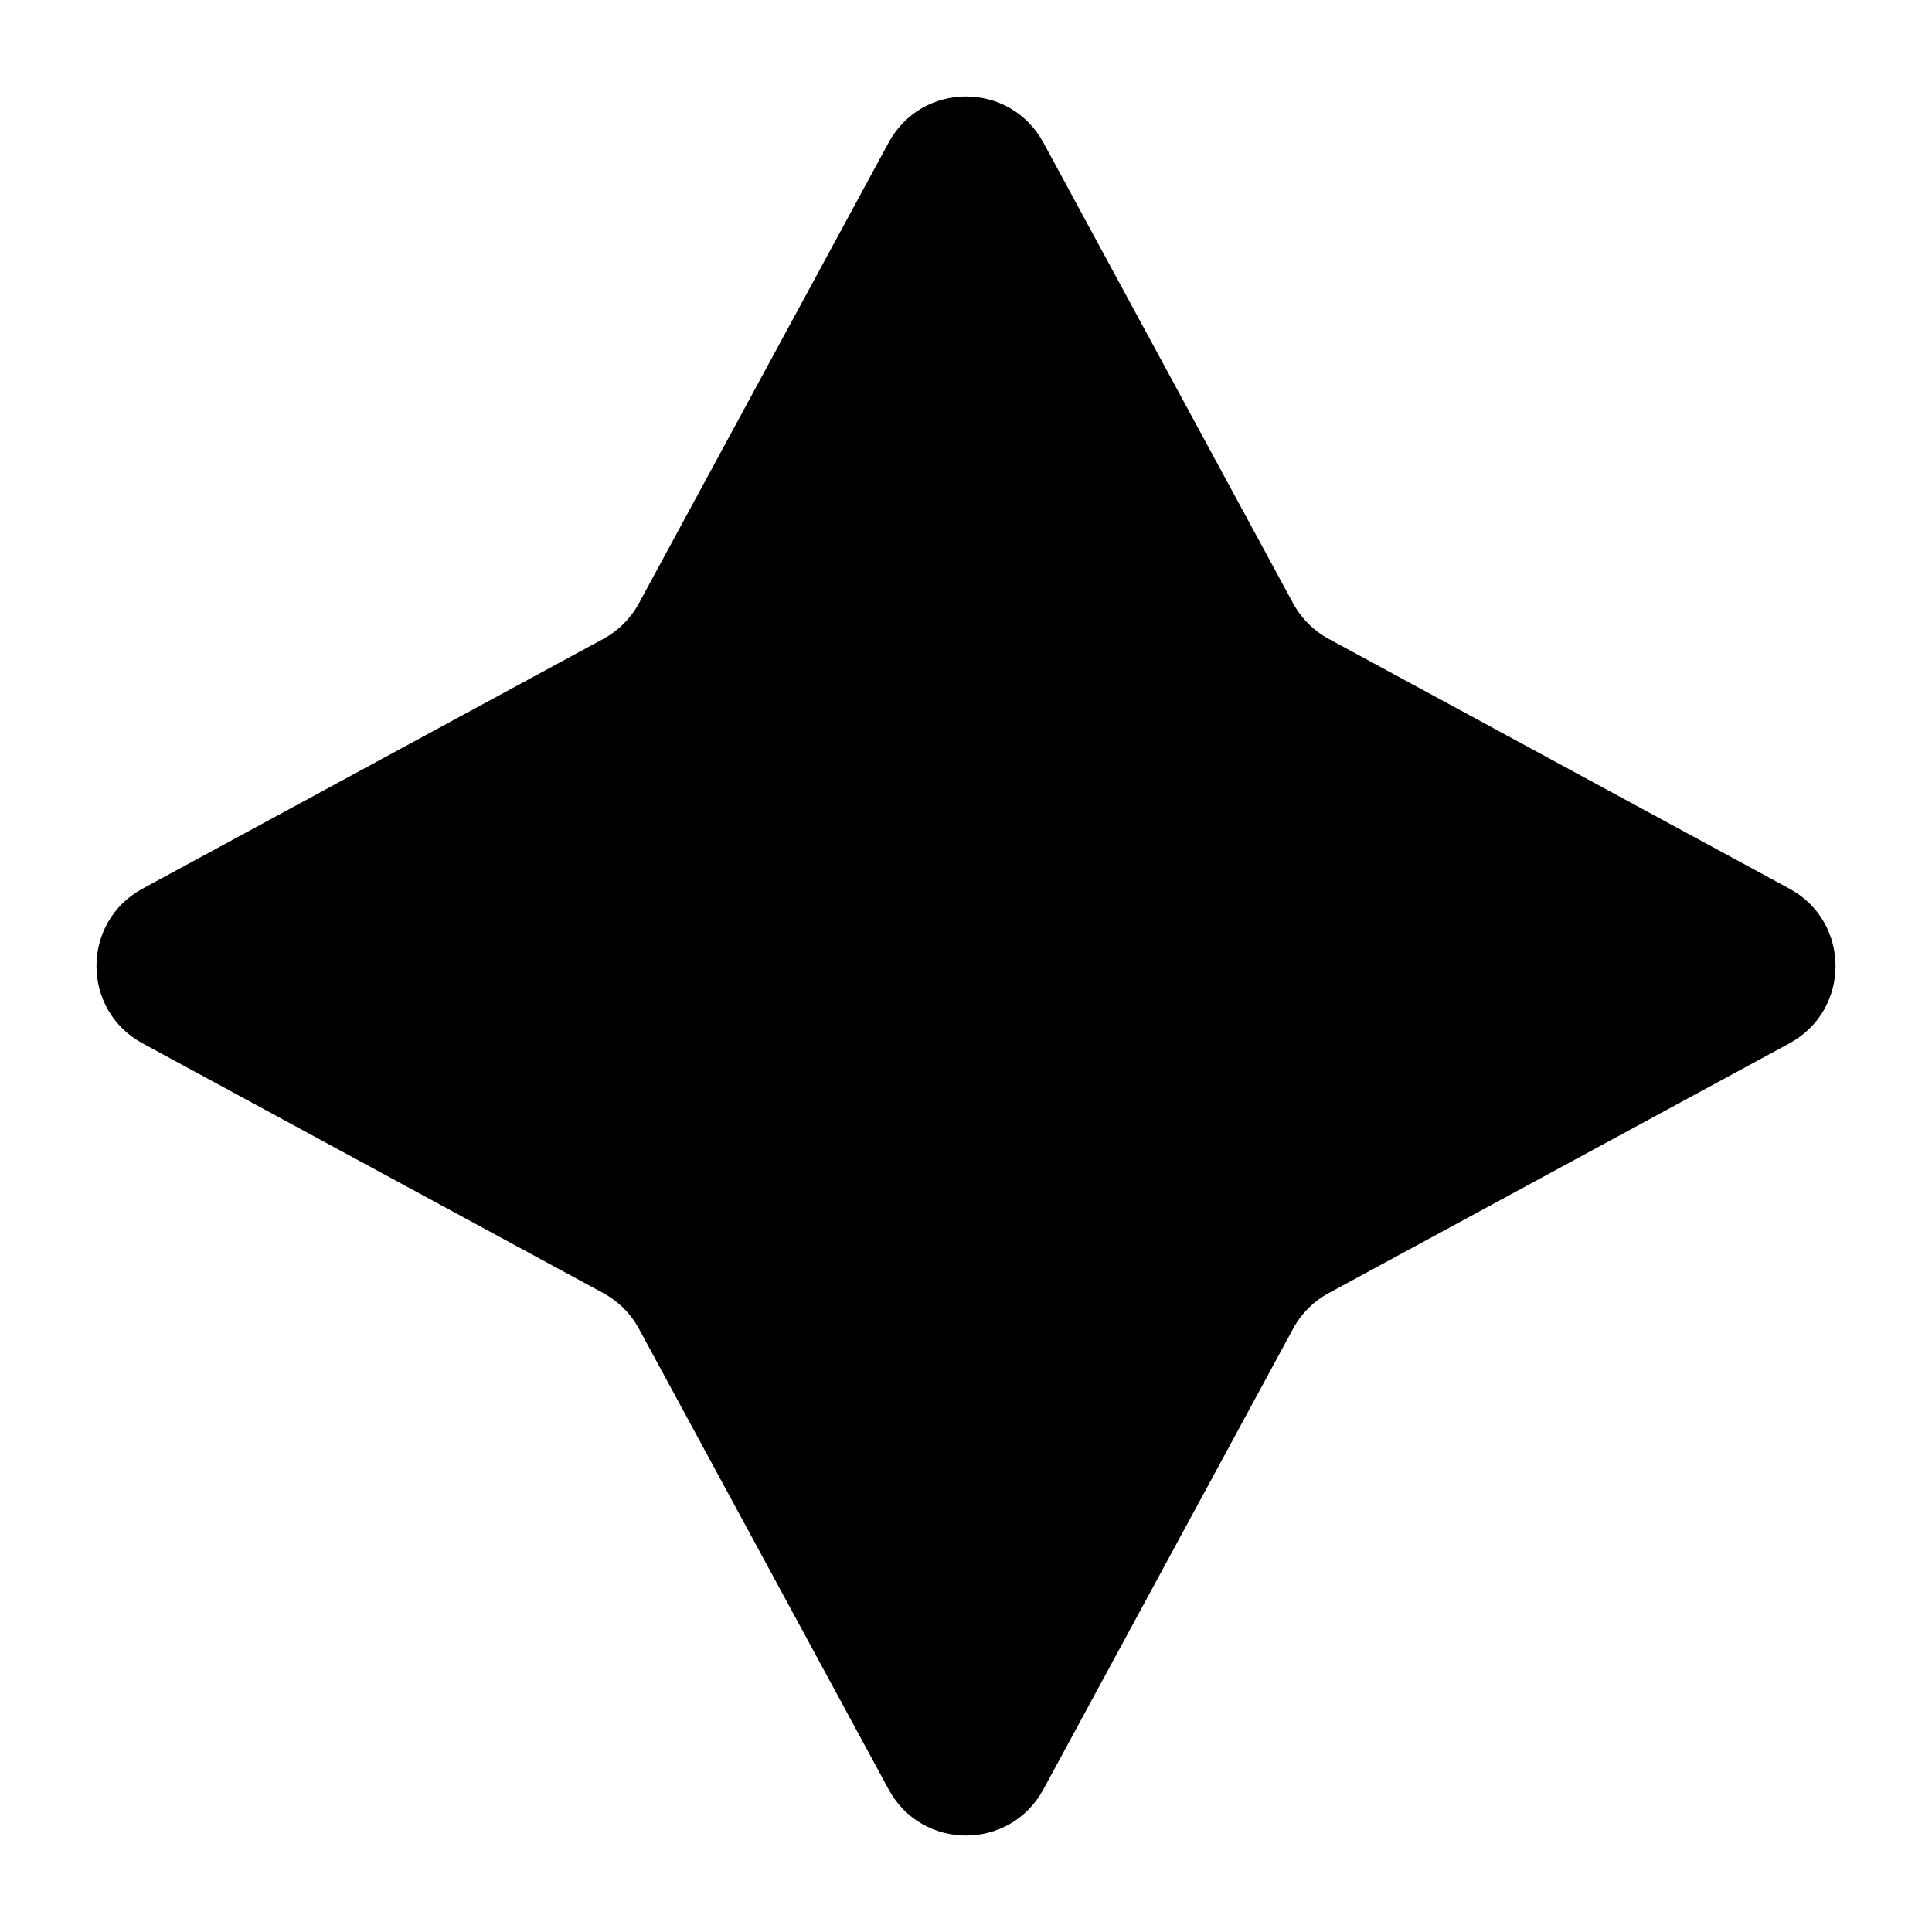 <svg width="11" height="11" viewBox="0 0 11 11" fill="none" xmlns="http://www.w3.org/2000/svg">
<path d="M5.06 0.811C5.25 0.462 5.75 0.462 5.94 0.811L7.363 3.436C7.409 3.521 7.479 3.591 7.564 3.637L10.189 5.06C10.538 5.25 10.538 5.75 10.189 5.94L7.564 7.363C7.479 7.409 7.409 7.479 7.363 7.564L5.94 10.189C5.75 10.538 5.25 10.538 5.06 10.189L3.637 7.564C3.591 7.479 3.521 7.409 3.436 7.363L0.811 5.94C0.462 5.75 0.462 5.25 0.811 5.06L3.436 3.637C3.521 3.591 3.591 3.521 3.637 3.436L5.06 0.811Z" fill="black"/>
</svg>
